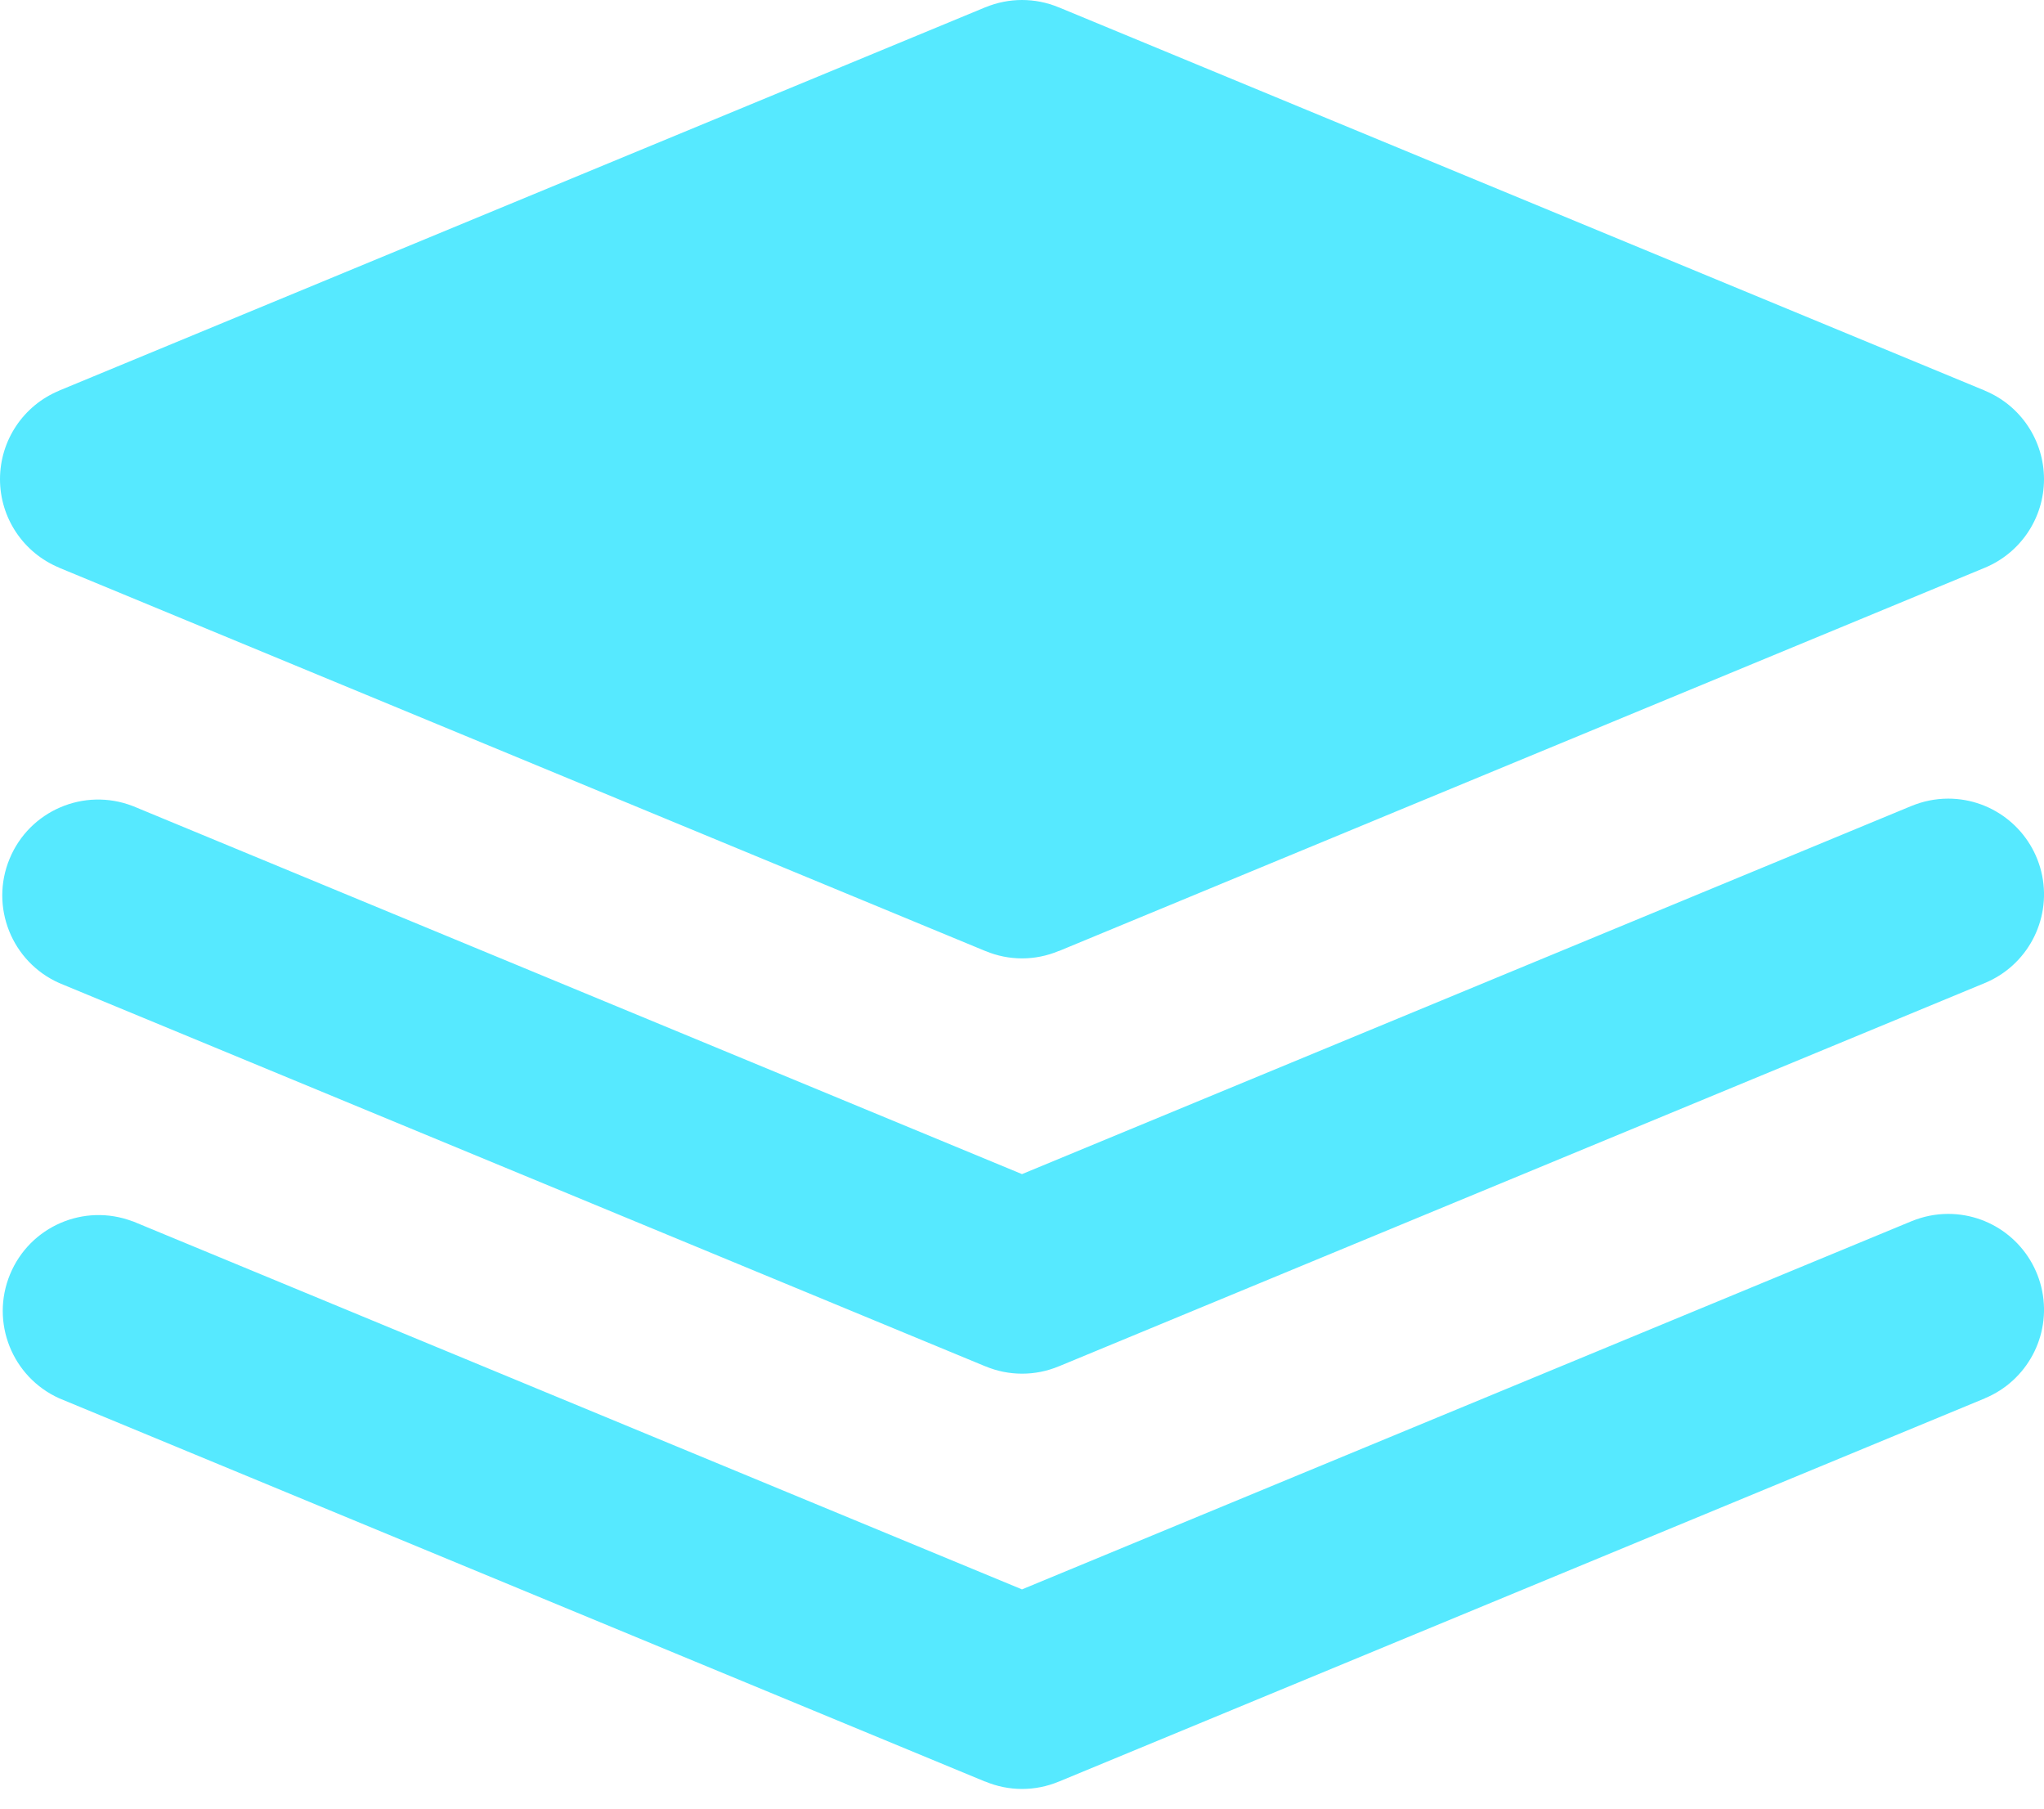 <?xml version="1.0" encoding="UTF-8"?>
<svg width="26px" height="23px" viewBox="0 0 26 23" version="1.1" xmlns="http://www.w3.org/2000/svg" xmlns:xlink="http://www.w3.org/1999/xlink">
    <title>形状</title>
    <g id="飞巡" stroke="none" stroke-width="1" fill="none" fill-rule="evenodd">
        <g id="雪碧图备份" transform="translate(-90, -226)" fill="#56E9FF" fill-rule="nonzero">
            <path d="M114.781,241.437 C114.616,241.437 114.459,241.471 114.315,241.53 L114.315,241.53 L114.31,241.532 L114.305,241.534 L103,246.212 L91.696,241.534 C91.694,241.534 91.692,241.533 91.69,241.532 L91.685,241.53 L91.685,241.531 C91.069,241.298 90.38,241.596 90.128,242.205 C89.876,242.813 90.153,243.511 90.753,243.782 L90.753,243.782 L102.523,248.653 C102.525,248.654 102.527,248.654 102.529,248.655 L102.534,248.657 L102.534,248.656 C102.832,248.781 103.168,248.781 103.466,248.657 L103.466,248.657 L103.472,248.655 C103.473,248.654 103.475,248.654 103.477,248.653 L115.247,243.783 L115.247,243.782 C115.784,243.56 116.09,242.989 115.977,242.419 C115.863,241.848 115.363,241.437 114.781,241.437 Z M90.753,233.219 L90.753,233.22 L102.524,238.09 L102.529,238.092 L102.534,238.094 L102.535,238.094 C102.833,238.219 103.168,238.219 103.466,238.094 L103.466,238.095 L103.472,238.093 C103.473,238.092 103.475,238.091 103.477,238.091 L115.247,233.22 L115.247,233.22 C115.703,233.031 116,232.587 116,232.094 C116,231.601 115.703,231.156 115.247,230.968 L115.247,230.967 L103.477,226.097 C103.475,226.096 103.473,226.095 103.472,226.095 L103.466,226.093 L103.466,226.093 C103.168,225.969 102.833,225.969 102.534,226.093 L102.534,226.092 L102.529,226.094 C102.527,226.095 102.525,226.096 102.523,226.097 L90.753,230.967 L90.753,230.968 C90.297,231.156 90,231.601 90,232.094 C90,232.587 90.298,233.031 90.753,233.219 Z M114.781,236.156 C114.616,236.156 114.459,236.19 114.315,236.249 L114.315,236.249 L114.31,236.251 C114.308,236.252 114.307,236.253 114.305,236.253 L103,240.931 L91.696,236.253 C91.694,236.252 91.692,236.252 91.69,236.251 L91.685,236.249 L91.685,236.249 C91.068,236.012 90.374,236.31 90.122,236.921 C89.869,237.531 90.149,238.232 90.753,238.501 L90.753,238.501 L102.523,243.371 L102.529,243.373 L102.534,243.376 L102.534,243.375 C102.832,243.5 103.168,243.5 103.466,243.376 L103.466,243.376 L103.472,243.374 C103.473,243.373 103.475,243.372 103.477,243.372 L115.247,238.501 L115.247,238.501 C115.784,238.279 116.09,237.708 115.977,237.137 C115.863,236.567 115.363,236.156 114.781,236.156 Z" id="形状"></path>
        </g>
    </g>
</svg>